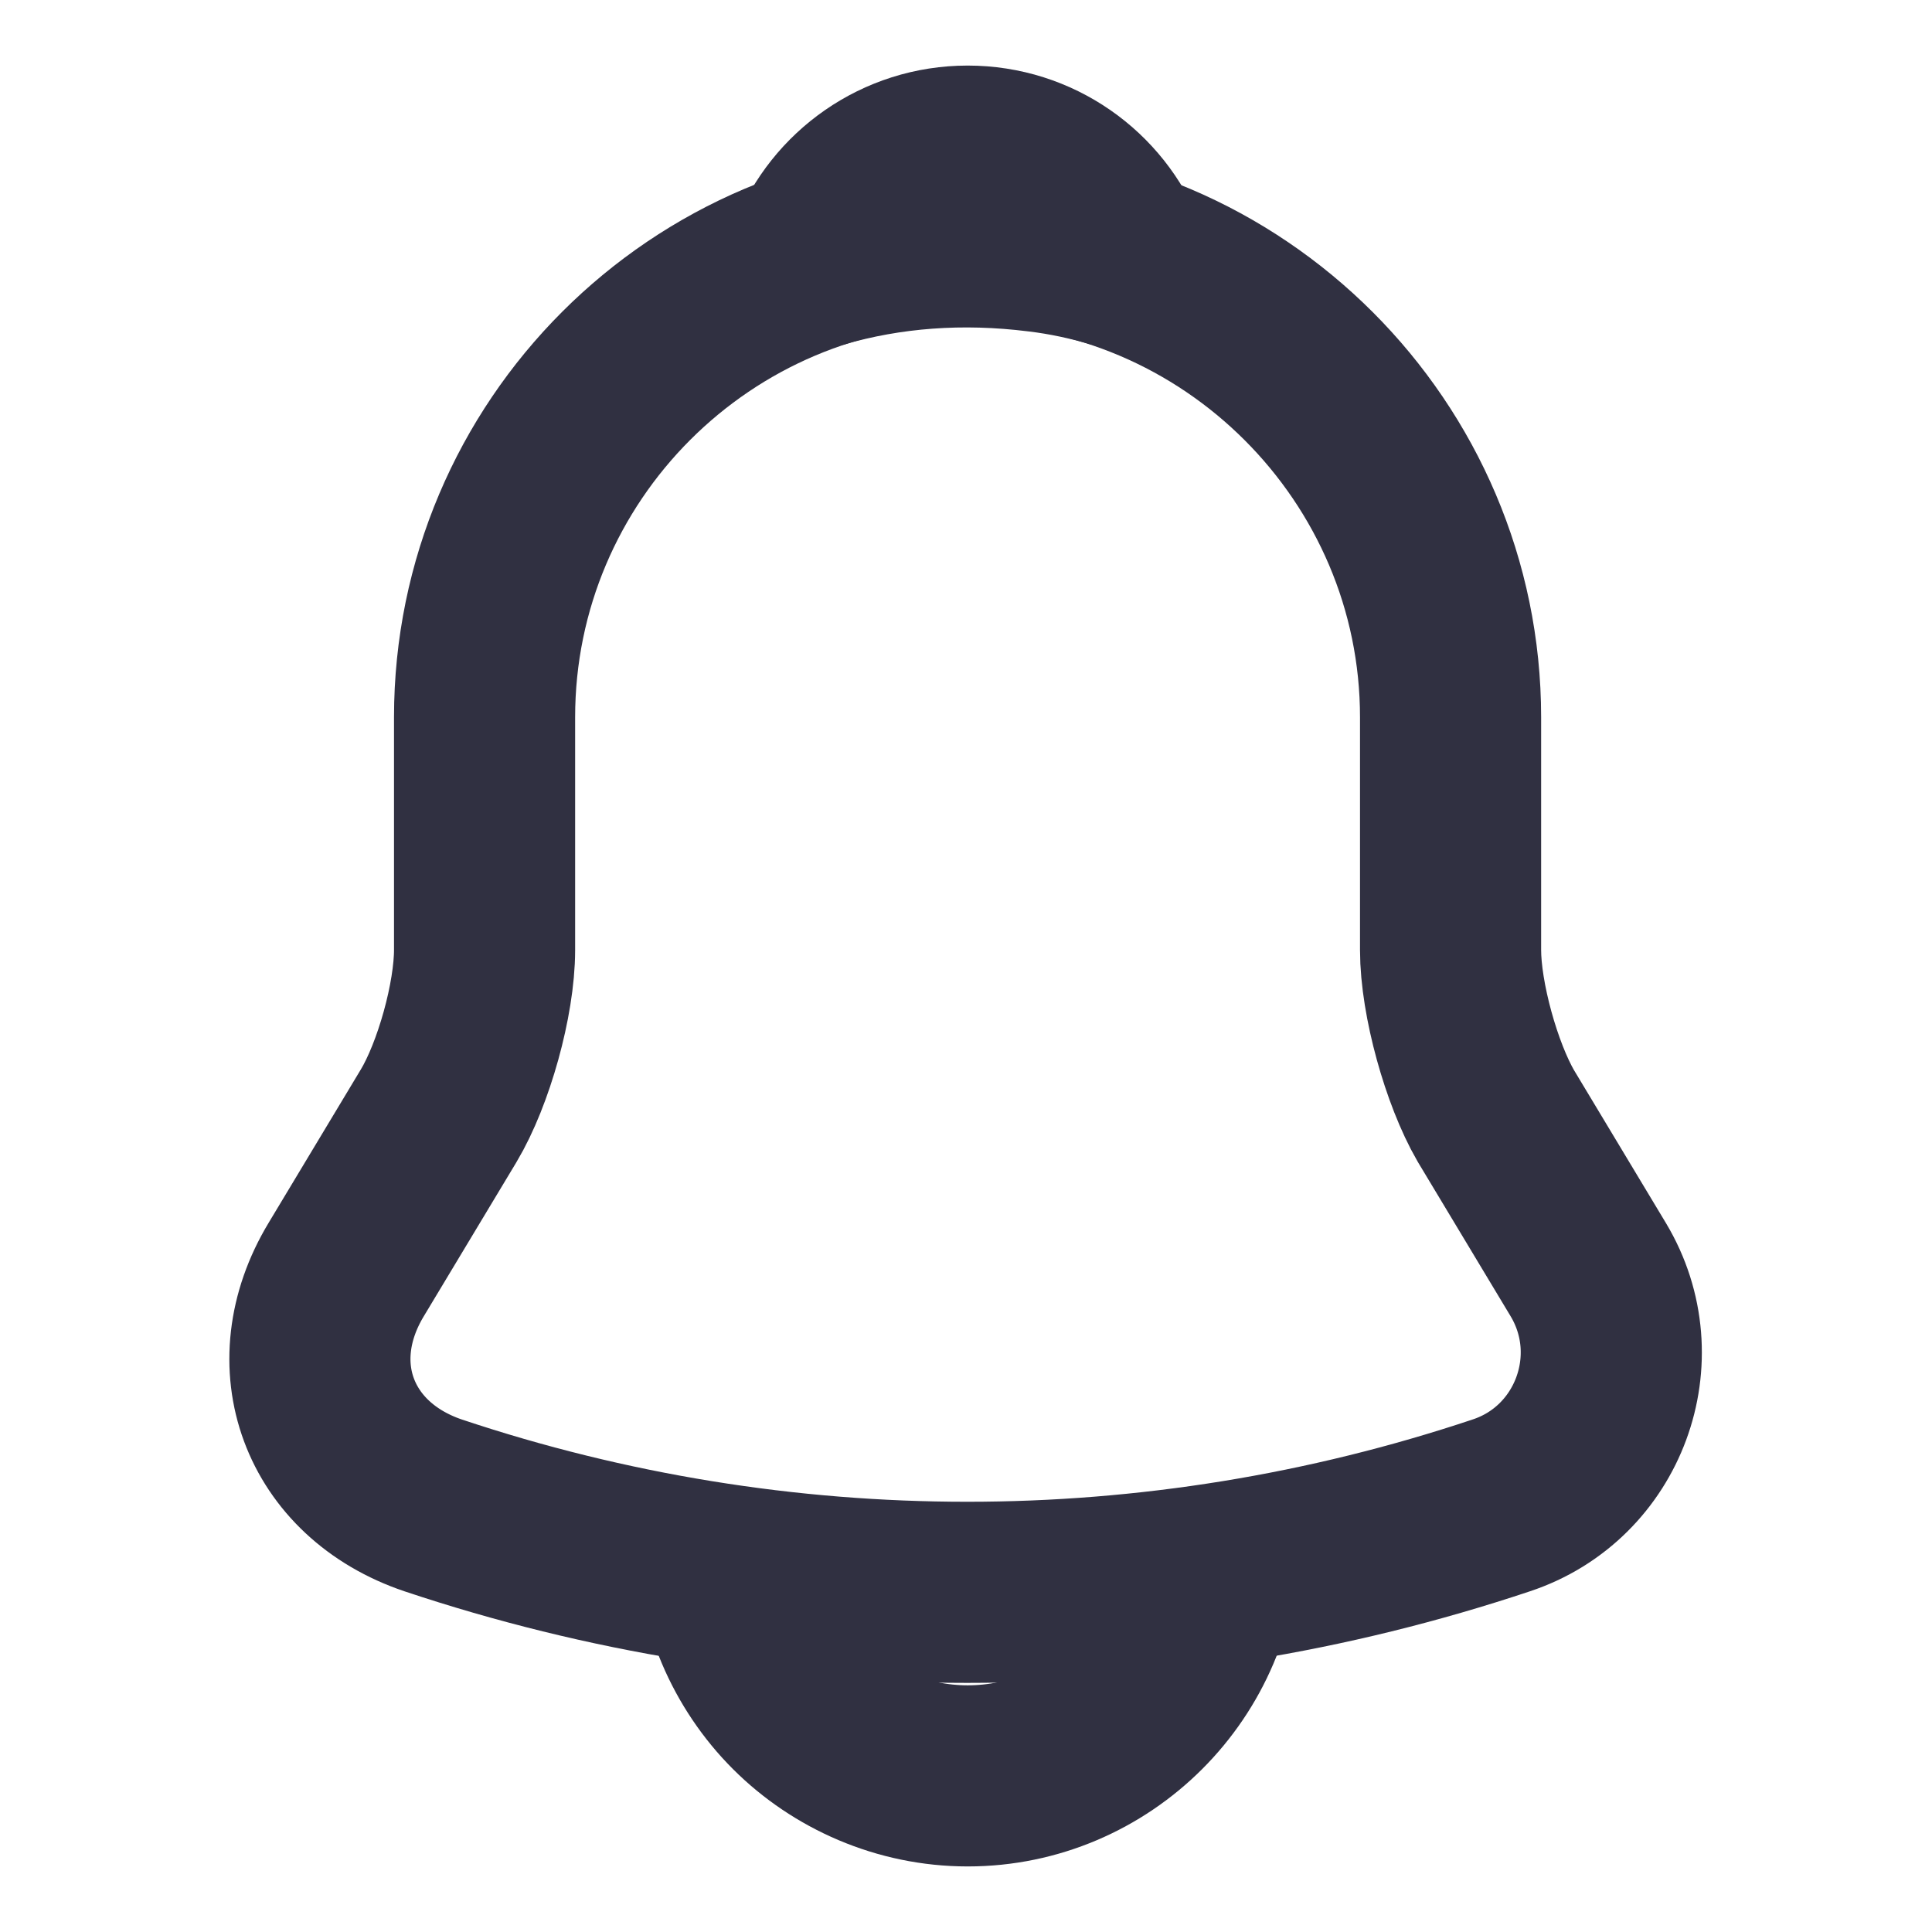 <svg width="16" height="16" viewBox="0 0 16 16" fill="none" xmlns="http://www.w3.org/2000/svg">
<path d="M8.013 1.94C5.807 1.94 4.013 3.734 4.013 5.94V7.867C4.013 8.274 3.84 8.894 3.633 9.24L2.867 10.514C2.393 11.3 2.72 12.174 3.587 12.467C6.46 13.427 9.56 13.427 12.433 12.467C13.24 12.2 13.593 11.247 13.153 10.514L12.387 9.24C12.187 8.894 12.013 8.274 12.013 7.867V5.94C12.013 3.74 10.213 1.94 8.013 1.94Z" stroke="#303041" stroke-width="1.5" stroke-miterlimit="10" stroke-linecap="round"/>
<path d="M9.247 2.133C9.04 2.073 8.827 2.026 8.607 2C7.967 1.92 7.354 1.966 6.78 2.133C6.974 1.64 7.454 1.293 8.014 1.293C8.574 1.293 9.054 1.64 9.247 2.133Z" stroke="#303041" stroke-width="1.5" stroke-miterlimit="10" stroke-linecap="round" stroke-linejoin="round"/>
<path d="M10.014 12.707C10.014 13.807 9.114 14.707 8.014 14.707C7.467 14.707 6.96 14.48 6.6 14.12C6.24 13.76 6.014 13.254 6.014 12.707" stroke="#303041" stroke-width="1.5" stroke-miterlimit="10"/>
</svg>
